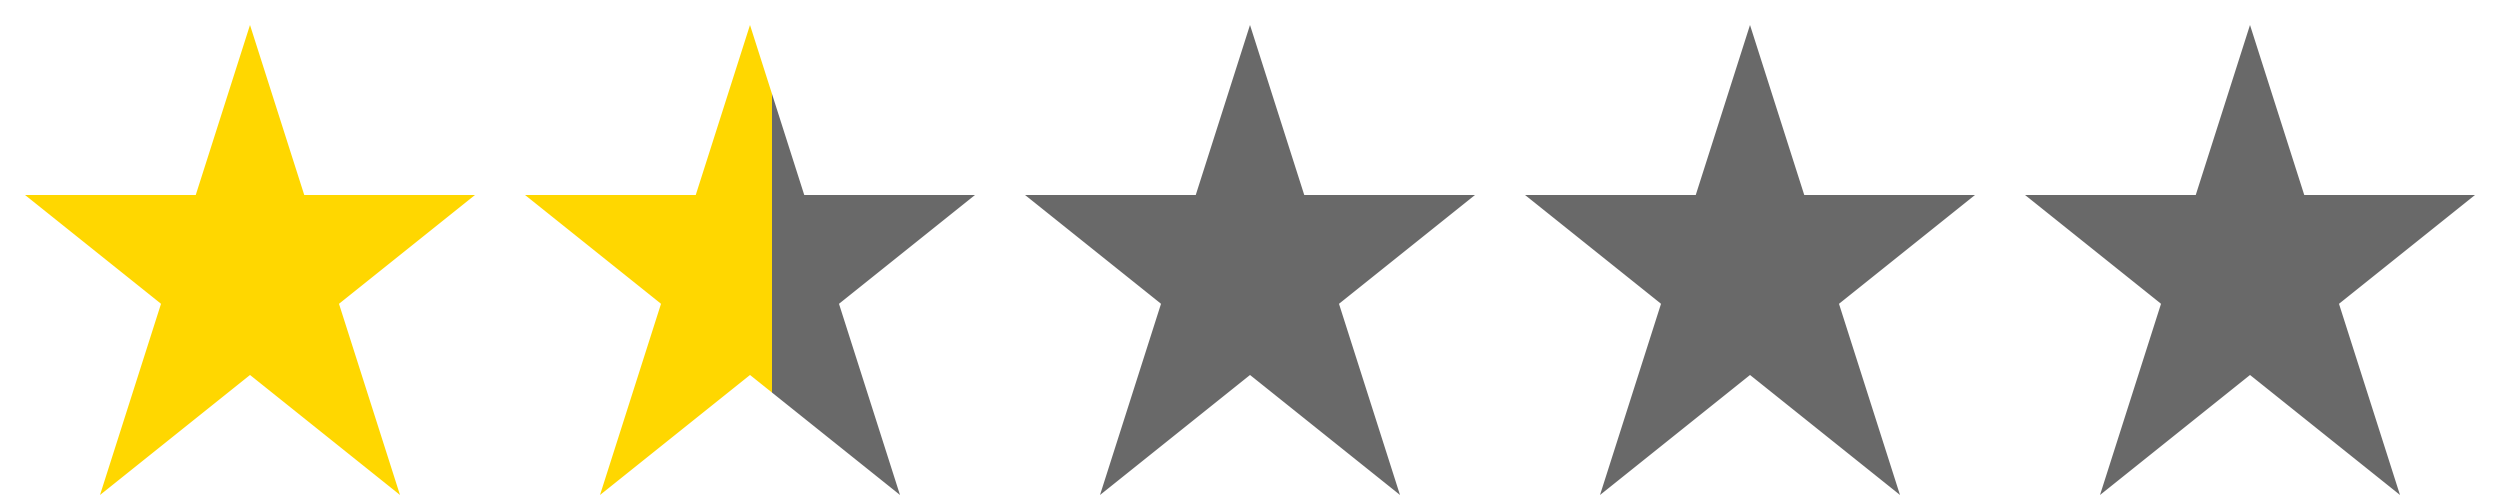 <svg xmlns="http://www.w3.org/2000/svg" version="1.1" width="100" height="20" viewBox="0 0 100 20"> 
	<defs>
		<linearGradient id="MyGradient">
			<stop id="pourcentGold" offset="55%" stop-color="gold"/>
			<stop id="pourcentGrey" offset="45%" stop-color="dimgray"/>
		</linearGradient>
	</defs>

	<polygon id="1" points="10,1 4,19.8 19,7.8 1,7.8 16,19.8" fill="gold"/> 
	<polygon id="2" points="30,1 24,19.8 39,7.8 21,7.8 36,19.8" fill="url(#MyGradient)"/>
	<polygon id="3" points="50,1 44,19.8 59,7.8 41,7.8 56,19.8" fill="dimgray"/>
	<polygon id="5" points="70,1 64,19.8 79,7.8 61,7.8 76,19.8" fill="dimgray"/>
	<polygon id="4" points="90,1 84,19.8 99,7.8 81,7.8 96,19.8" fill="dimgray"/> 
</svg>